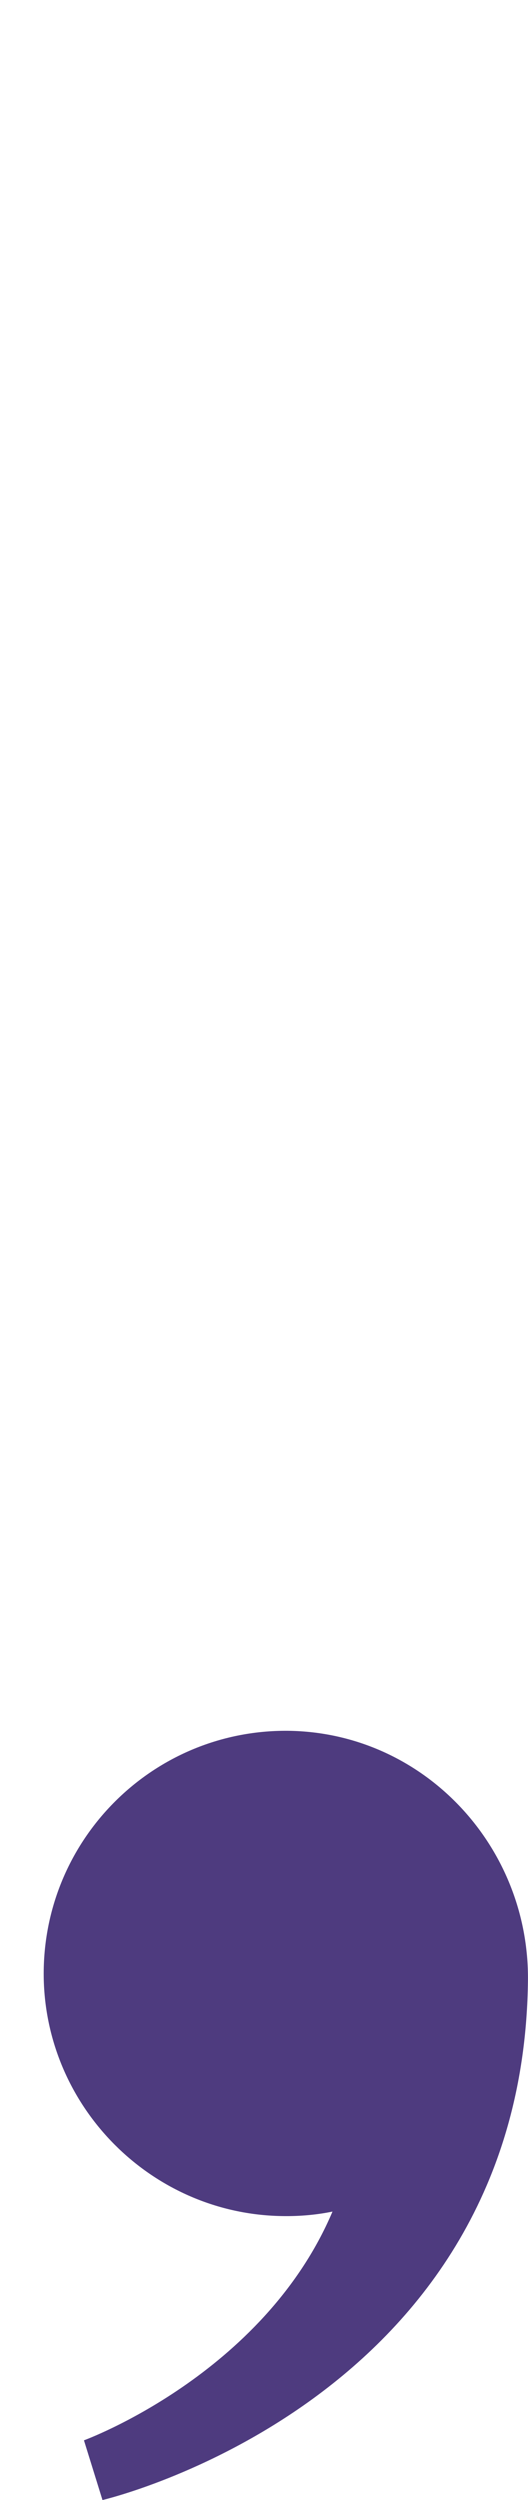 <svg width="11" height="52" viewBox="0 0 11 52" fill="none" xmlns="http://www.w3.org/2000/svg">
<path d="M0.912 41.187C0.838 38.318 3.149 35.976 5.998 36C8.81 36.031 11.03 38.386 10.999 41.199C10.895 49.963 2.135 52 2.135 52L1.749 50.758C1.749 50.758 5.485 49.395 6.927 46C6.567 46.074 6.188 46.104 5.803 46.092C3.143 46.012 0.985 43.847 0.912 41.187Z" fill="#4E3B7F"/>
</svg>
